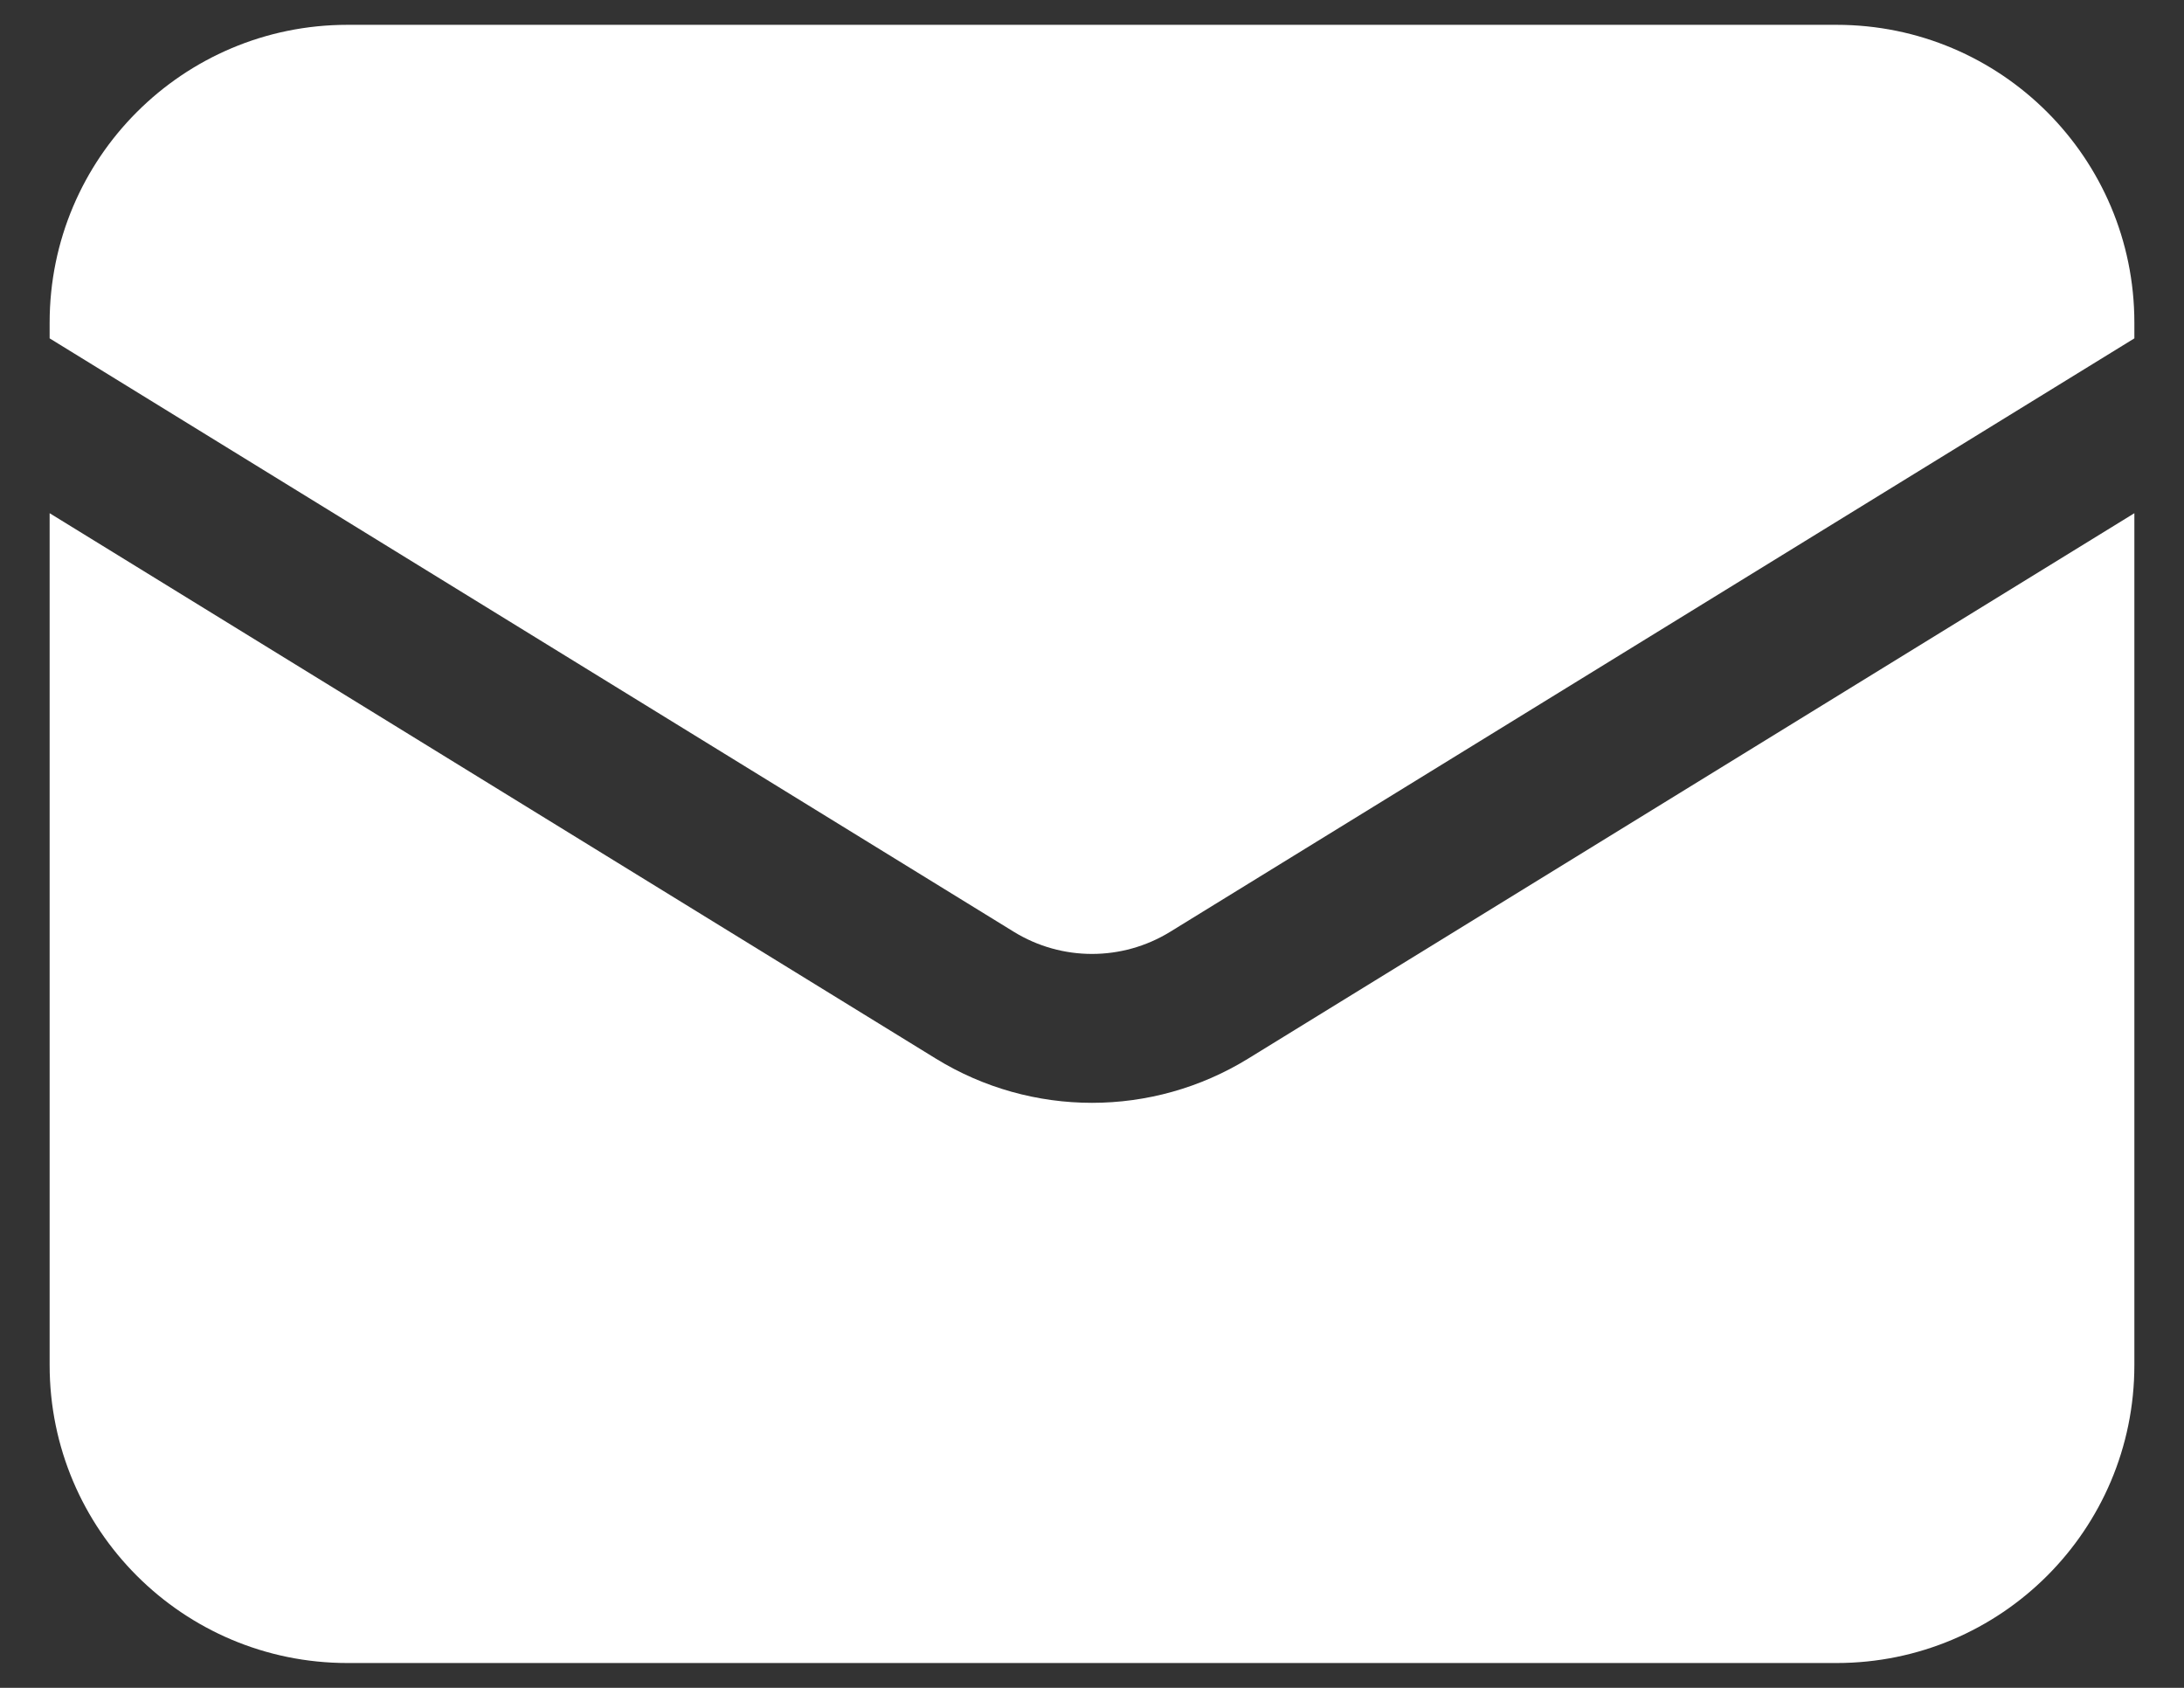 <svg width="22" height="17" viewBox="0 0 22 17" fill="none" xmlns="http://www.w3.org/2000/svg">
<rect x="0" y="0" width="22" height="17" fill="#333333" stroke="none"/>
<g clip-path="url(#clip0_602_2683)">
<path d="M0.5 5.169V13.75C0.5 15.407 1.843 16.75 3.5 16.75H18.5C20.157 16.75 21.5 15.407 21.5 13.75V5.169L12.572 10.663C11.608 11.256 10.392 11.256 9.428 10.663L0.5 5.169Z" fill="white"/>
<path d="M21.5 3.408V3.25C21.5 1.593 20.157 0.25 18.5 0.25H3.5C1.843 0.25 0.5 1.593 0.5 3.25V3.408L10.214 9.386C10.696 9.682 11.304 9.682 11.786 9.386L21.5 3.408Z" fill="white"/>
</g>
<defs>
<clipPath id="clip0_602_2683">
<rect width="22" height="17" fill="white"/>
</clipPath>
</defs>
</svg>
